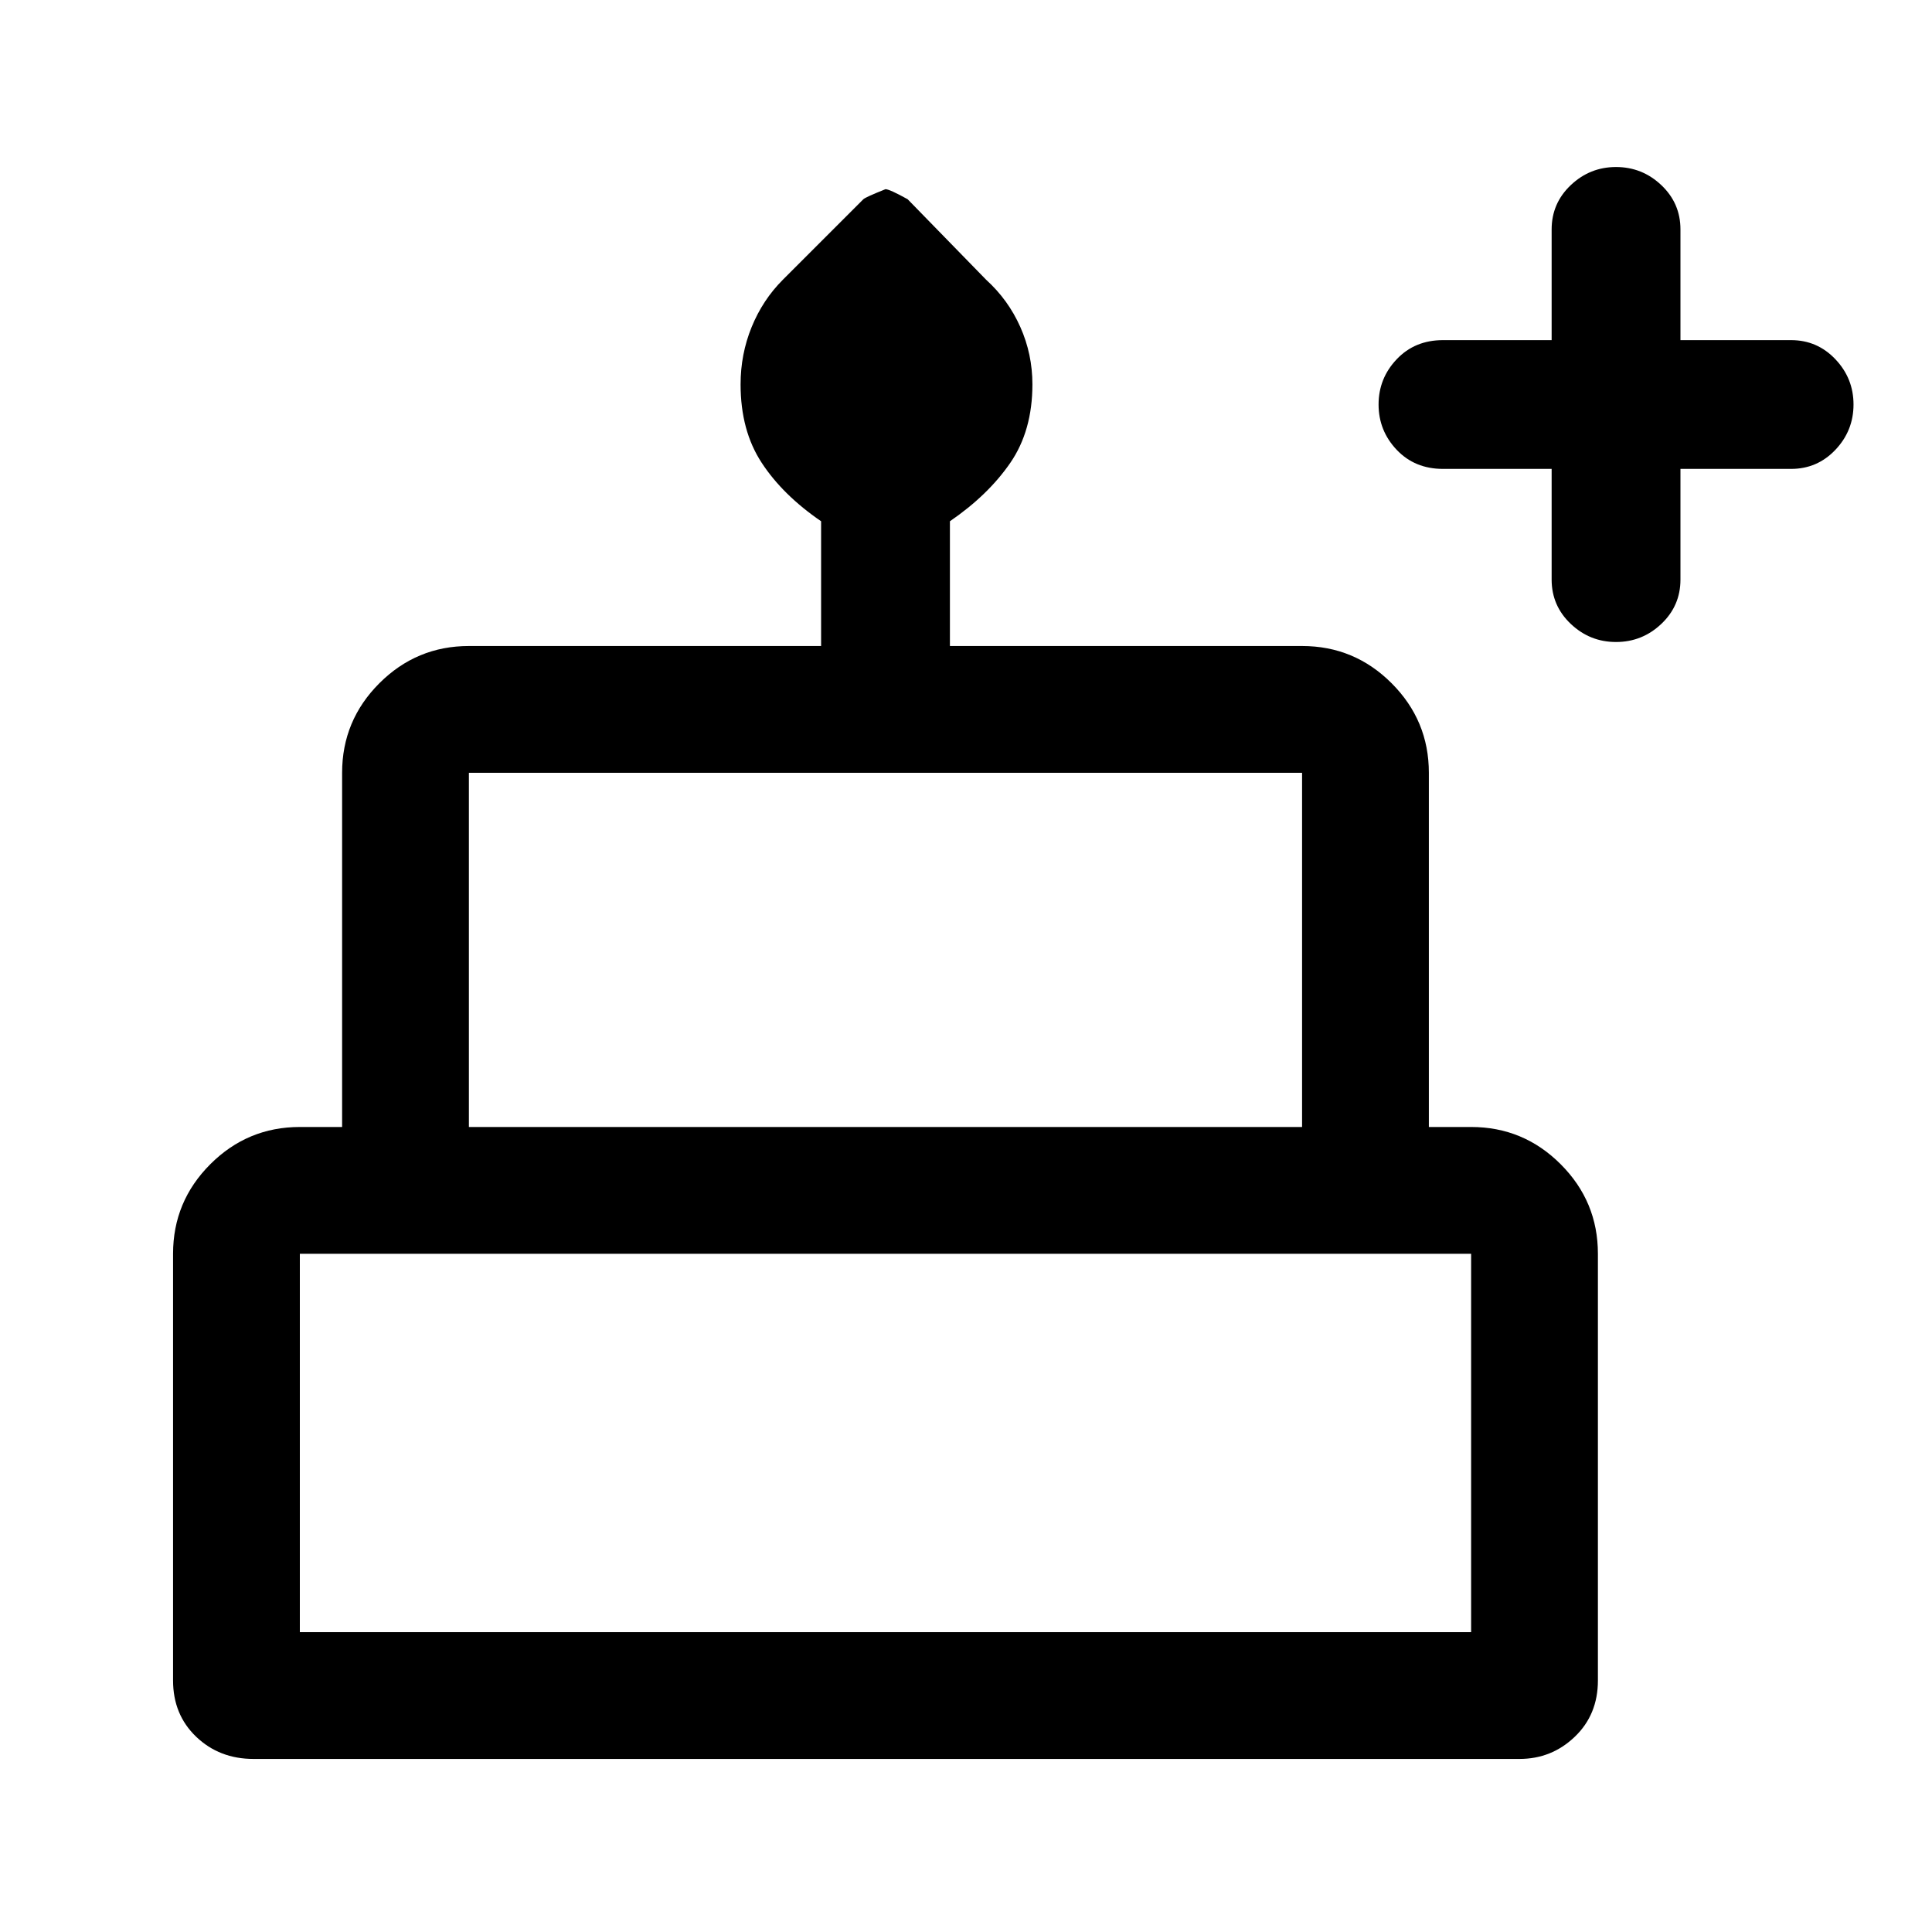 <svg xmlns="http://www.w3.org/2000/svg" height="40" width="40"><path d="M32.125 9.708h-2.25q-.583 0-.958-.395-.375-.396-.375-.938 0-.542.375-.937.375-.396.958-.396h2.25V4.75q0-.542.396-.917t.937-.375q.542 0 .938.375.396.375.396.917v2.292h2.291q.542 0 .917.396.375.395.375.937T38 9.313q-.375.395-.917.395h-2.291V12q0 .542-.396.917t-.938.375q-.541 0-.937-.375T32.125 12ZM5.25 36.417q-.708 0-1.188-.459-.479-.458-.479-1.166v-8.834q0-1.083.771-1.854.771-.771 1.854-.771h.875V16q0-1.083.771-1.854.771-.771 1.854-.771H17v-2.583q-.792-.542-1.229-1.209-.438-.666-.438-1.625 0-.625.229-1.187.23-.563.646-.979l1.667-1.667q.042-.042.458-.208.084 0 .459.208l1.625 1.667q.458.416.708.979.25.562.25 1.187 0 .959-.458 1.625-.459.667-1.25 1.209v2.583h7.291q1.084 0 1.854.771.771.771.771 1.854v7.333h.875q1.084 0 1.854.771.771.771.771 1.854v8.834q0 .708-.479 1.166-.479.459-1.146.459Zm4.458-13.084h17.25V16H9.708Zm-3.5 10.459h24.25v-7.834H6.208Zm3.5-10.459h17.25Zm-3.5 10.459h24.25Zm24.25-10.459H6.208h24.25Z"/></svg>